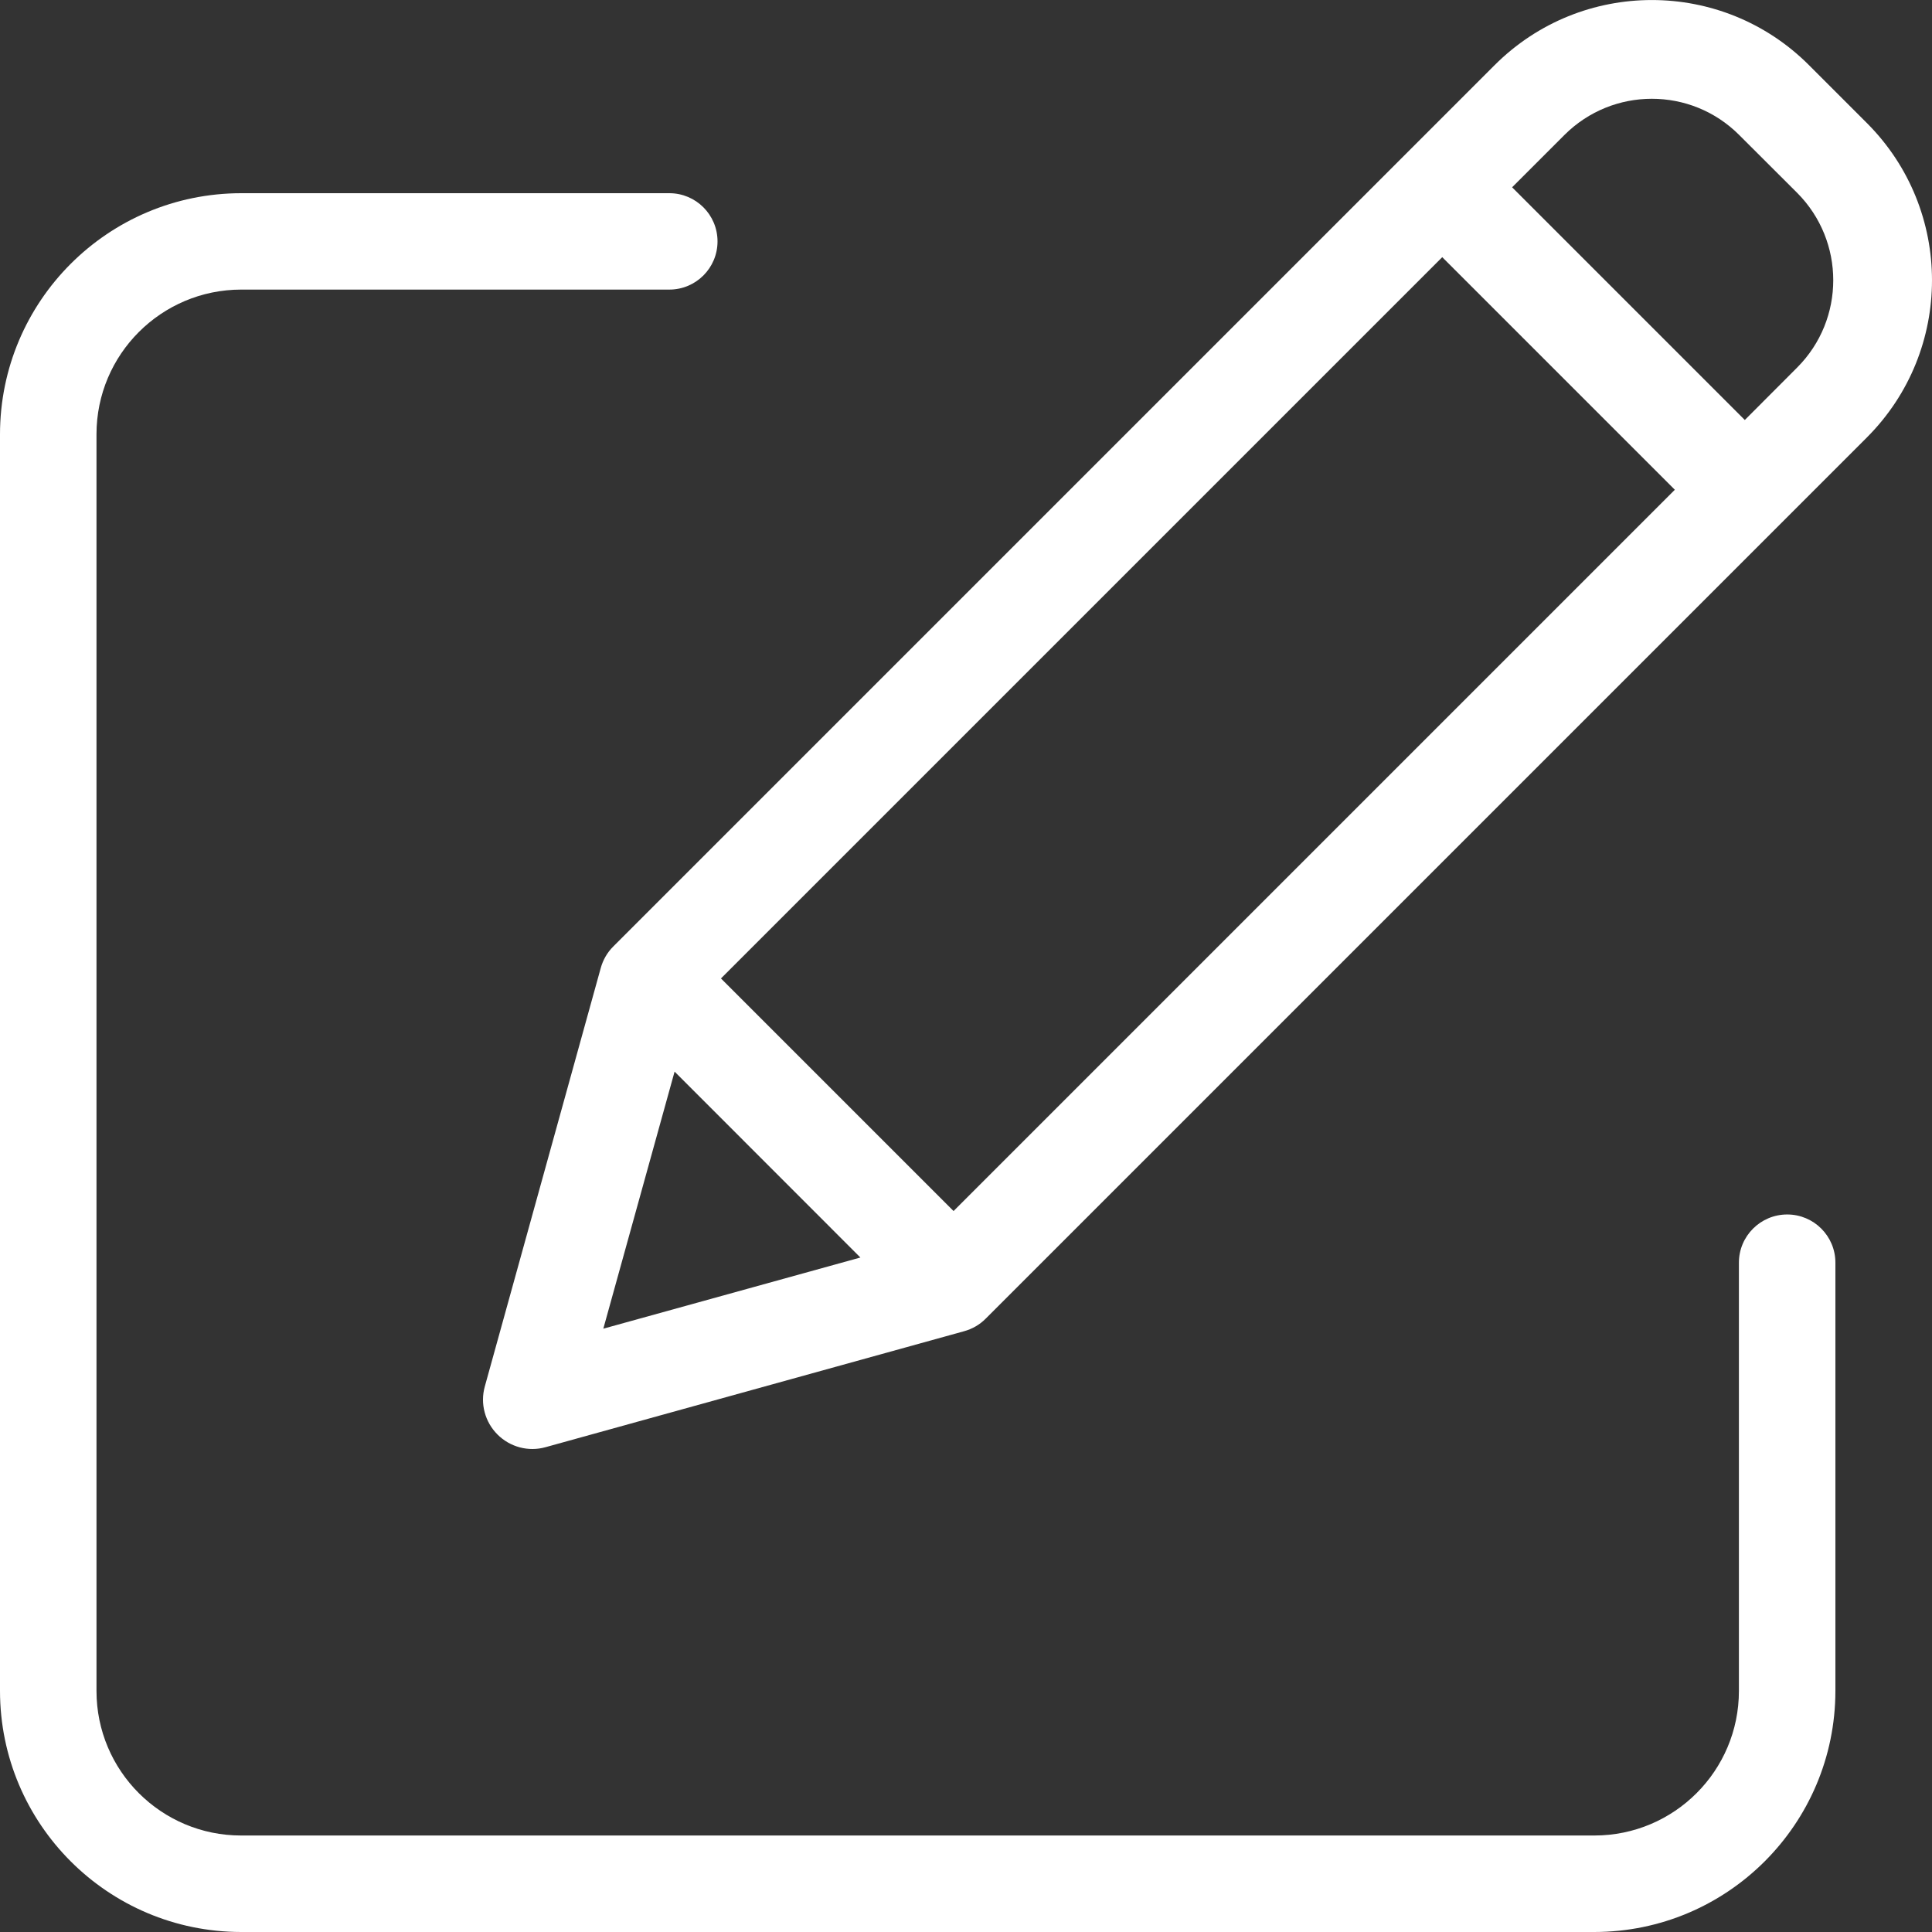 <svg width="18" height="18" viewBox="0 0 18 18" fill="none" xmlns="http://www.w3.org/2000/svg">
<rect x="0" y="0" width="18" height="18" fill="#333333" stroke="none"/>
<path d="M16.651 11.315C16.403 11.315 16.201 11.516 16.201 11.764V15.754C16.201 16.498 15.598 17.101 14.854 17.101H2.247C1.502 17.101 0.899 16.498 0.899 15.754V4.046C0.899 3.302 1.502 2.699 2.247 2.698H6.236C6.484 2.698 6.685 2.497 6.685 2.249C6.685 2.001 6.484 1.8 6.236 1.8H2.247C1.006 1.801 0.001 2.806 0 4.046V15.754C0.001 16.994 1.006 17.999 2.247 18H14.854C16.094 17.999 17.099 16.994 17.1 15.754V11.764C17.1 11.516 16.899 11.315 16.651 11.315Z" fill="white"/>
<path d="M16.854 0.607C16.046 -0.202 14.734 -0.202 13.925 0.607L5.715 8.817C5.658 8.873 5.618 8.943 5.597 9.019L4.517 12.917C4.472 13.077 4.518 13.248 4.635 13.365C4.752 13.482 4.923 13.528 5.083 13.483L8.981 12.403C9.058 12.382 9.128 12.342 9.184 12.285L17.394 4.075C18.202 3.266 18.202 1.956 17.394 1.147L16.854 0.607ZM6.717 9.116L13.437 2.396L15.604 4.563L8.884 11.283L6.717 9.116ZM6.285 9.984L8.016 11.716L5.621 12.379L6.285 9.984ZM16.744 3.424L16.256 3.913L14.088 1.745L14.576 1.257C15.026 0.808 15.754 0.808 16.203 1.257L16.744 1.797C17.192 2.247 17.192 2.975 16.744 3.424Z" fill="white"/>
</svg>
